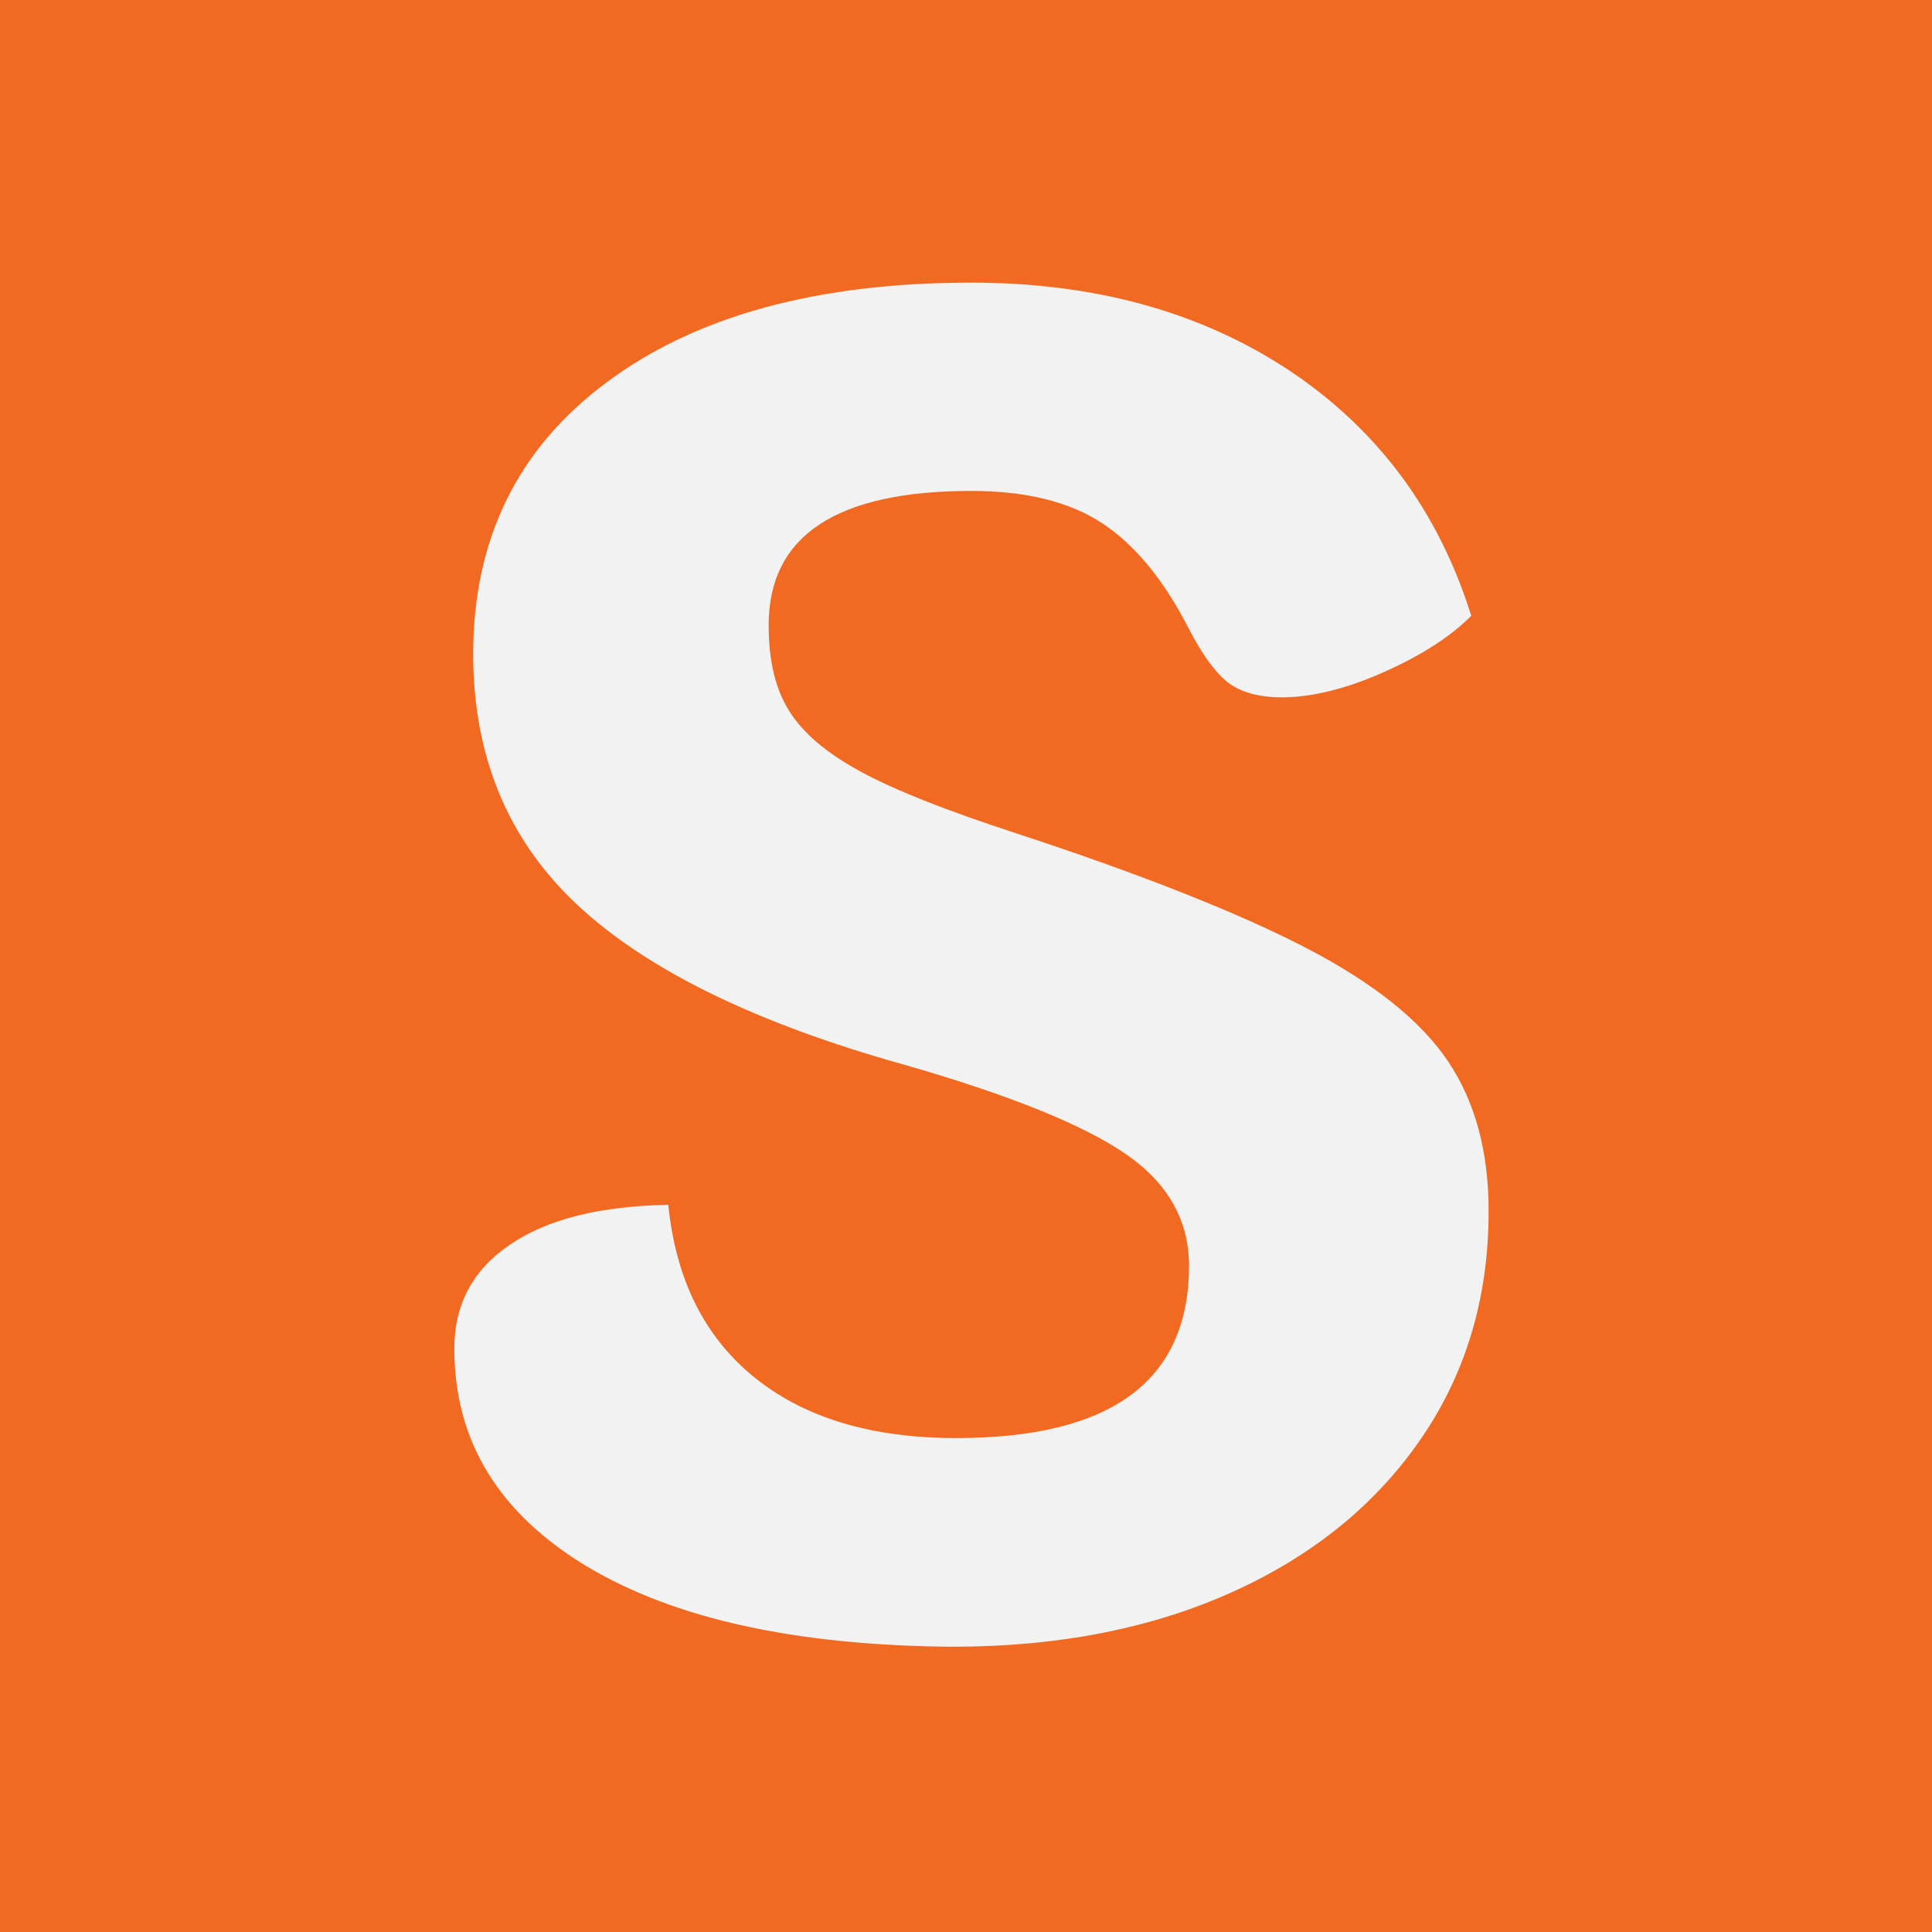 <svg xmlns="http://www.w3.org/2000/svg" version="1.1" xmlns:xlink="http://www.w3.org/1999/xlink" xmlns:svgjs="http://svgjs.dev/svgjs" width="512" height="512"><rect width="100%" height="100%" fill="#333333" stroke="none"/><svg version="1.1" id="SvgjsSvg1041" xmlns="http://www.w3.org/2000/svg" xmlns:xlink="http://www.w3.org/1999/xlink" x="0px" y="0px" viewBox="0 0 512 512" style="enable-background:new 0 0 512 512;" xml:space="preserve">
<style type="text/css">
	.st0{fill:#F26A21;}
	.st1{fill:#F2F2F2;}
</style>
<g>
	<rect class="st0" width="512" height="512"></rect>
</g>
<g>
	<path class="st1" d="M155.5,415.1c-23.4-14.1-35.1-33.3-35.1-57.7c0-11.7,4.9-20.9,14.8-27.6c9.9-6.7,23.8-10.2,41.9-10.5
		c2,19.8,9.6,35,22.8,45.7c13.2,10.7,31,16.1,53.5,16.1c41.2,0,61.7-15.2,61.7-45.7c0-12-5.6-21.9-16.8-29.6
		c-11.2-7.7-30.7-15.6-58.5-23.6c-39.5-11-68.4-25.2-86.8-42.4c-18.4-17.2-27.6-39.4-27.6-66.5c0-30.4,11.8-54.5,35.4-72
		c23.6-17.6,55.8-26.4,96.6-26.4c32.8,0,60.9,7.8,84.3,23.3c23.4,15.6,39.5,37.2,48.2,65c-5.7,5.7-13.6,10.7-23.6,15.1
		c-10,4.4-18.9,6.5-26.6,6.5c-6,0-10.7-1.3-14.1-3.8c-3.3-2.5-6.9-7.3-10.5-14.3c-6.7-13.1-14.4-22.4-23.1-28.1
		c-8.7-5.7-20.3-8.5-34.6-8.5c-35.8,0-53.7,11.9-53.7,35.6c0,9.4,1.8,17,5.5,22.8c3.7,5.9,10,11.2,19.1,16.1
		c9,4.9,22.8,10.3,41.2,16.3c33.5,11,59.1,21.2,76.8,30.4c17.7,9.2,30.2,19.2,37.4,29.9c7.2,10.7,10.8,23.9,10.8,39.7
		c0,22.8-5.9,42.8-17.8,60.2c-11.9,17.4-28.5,31-49.9,40.7c-21.4,9.7-46.2,14.6-74.3,14.6C211.2,436.1,178.9,429.1,155.5,415.1z"></path>
</g>
</svg><style>@media (prefers-color-scheme: light) { :root { filter: none; } }
@media (prefers-color-scheme: dark) { :root { filter: none; } }
</style></svg>